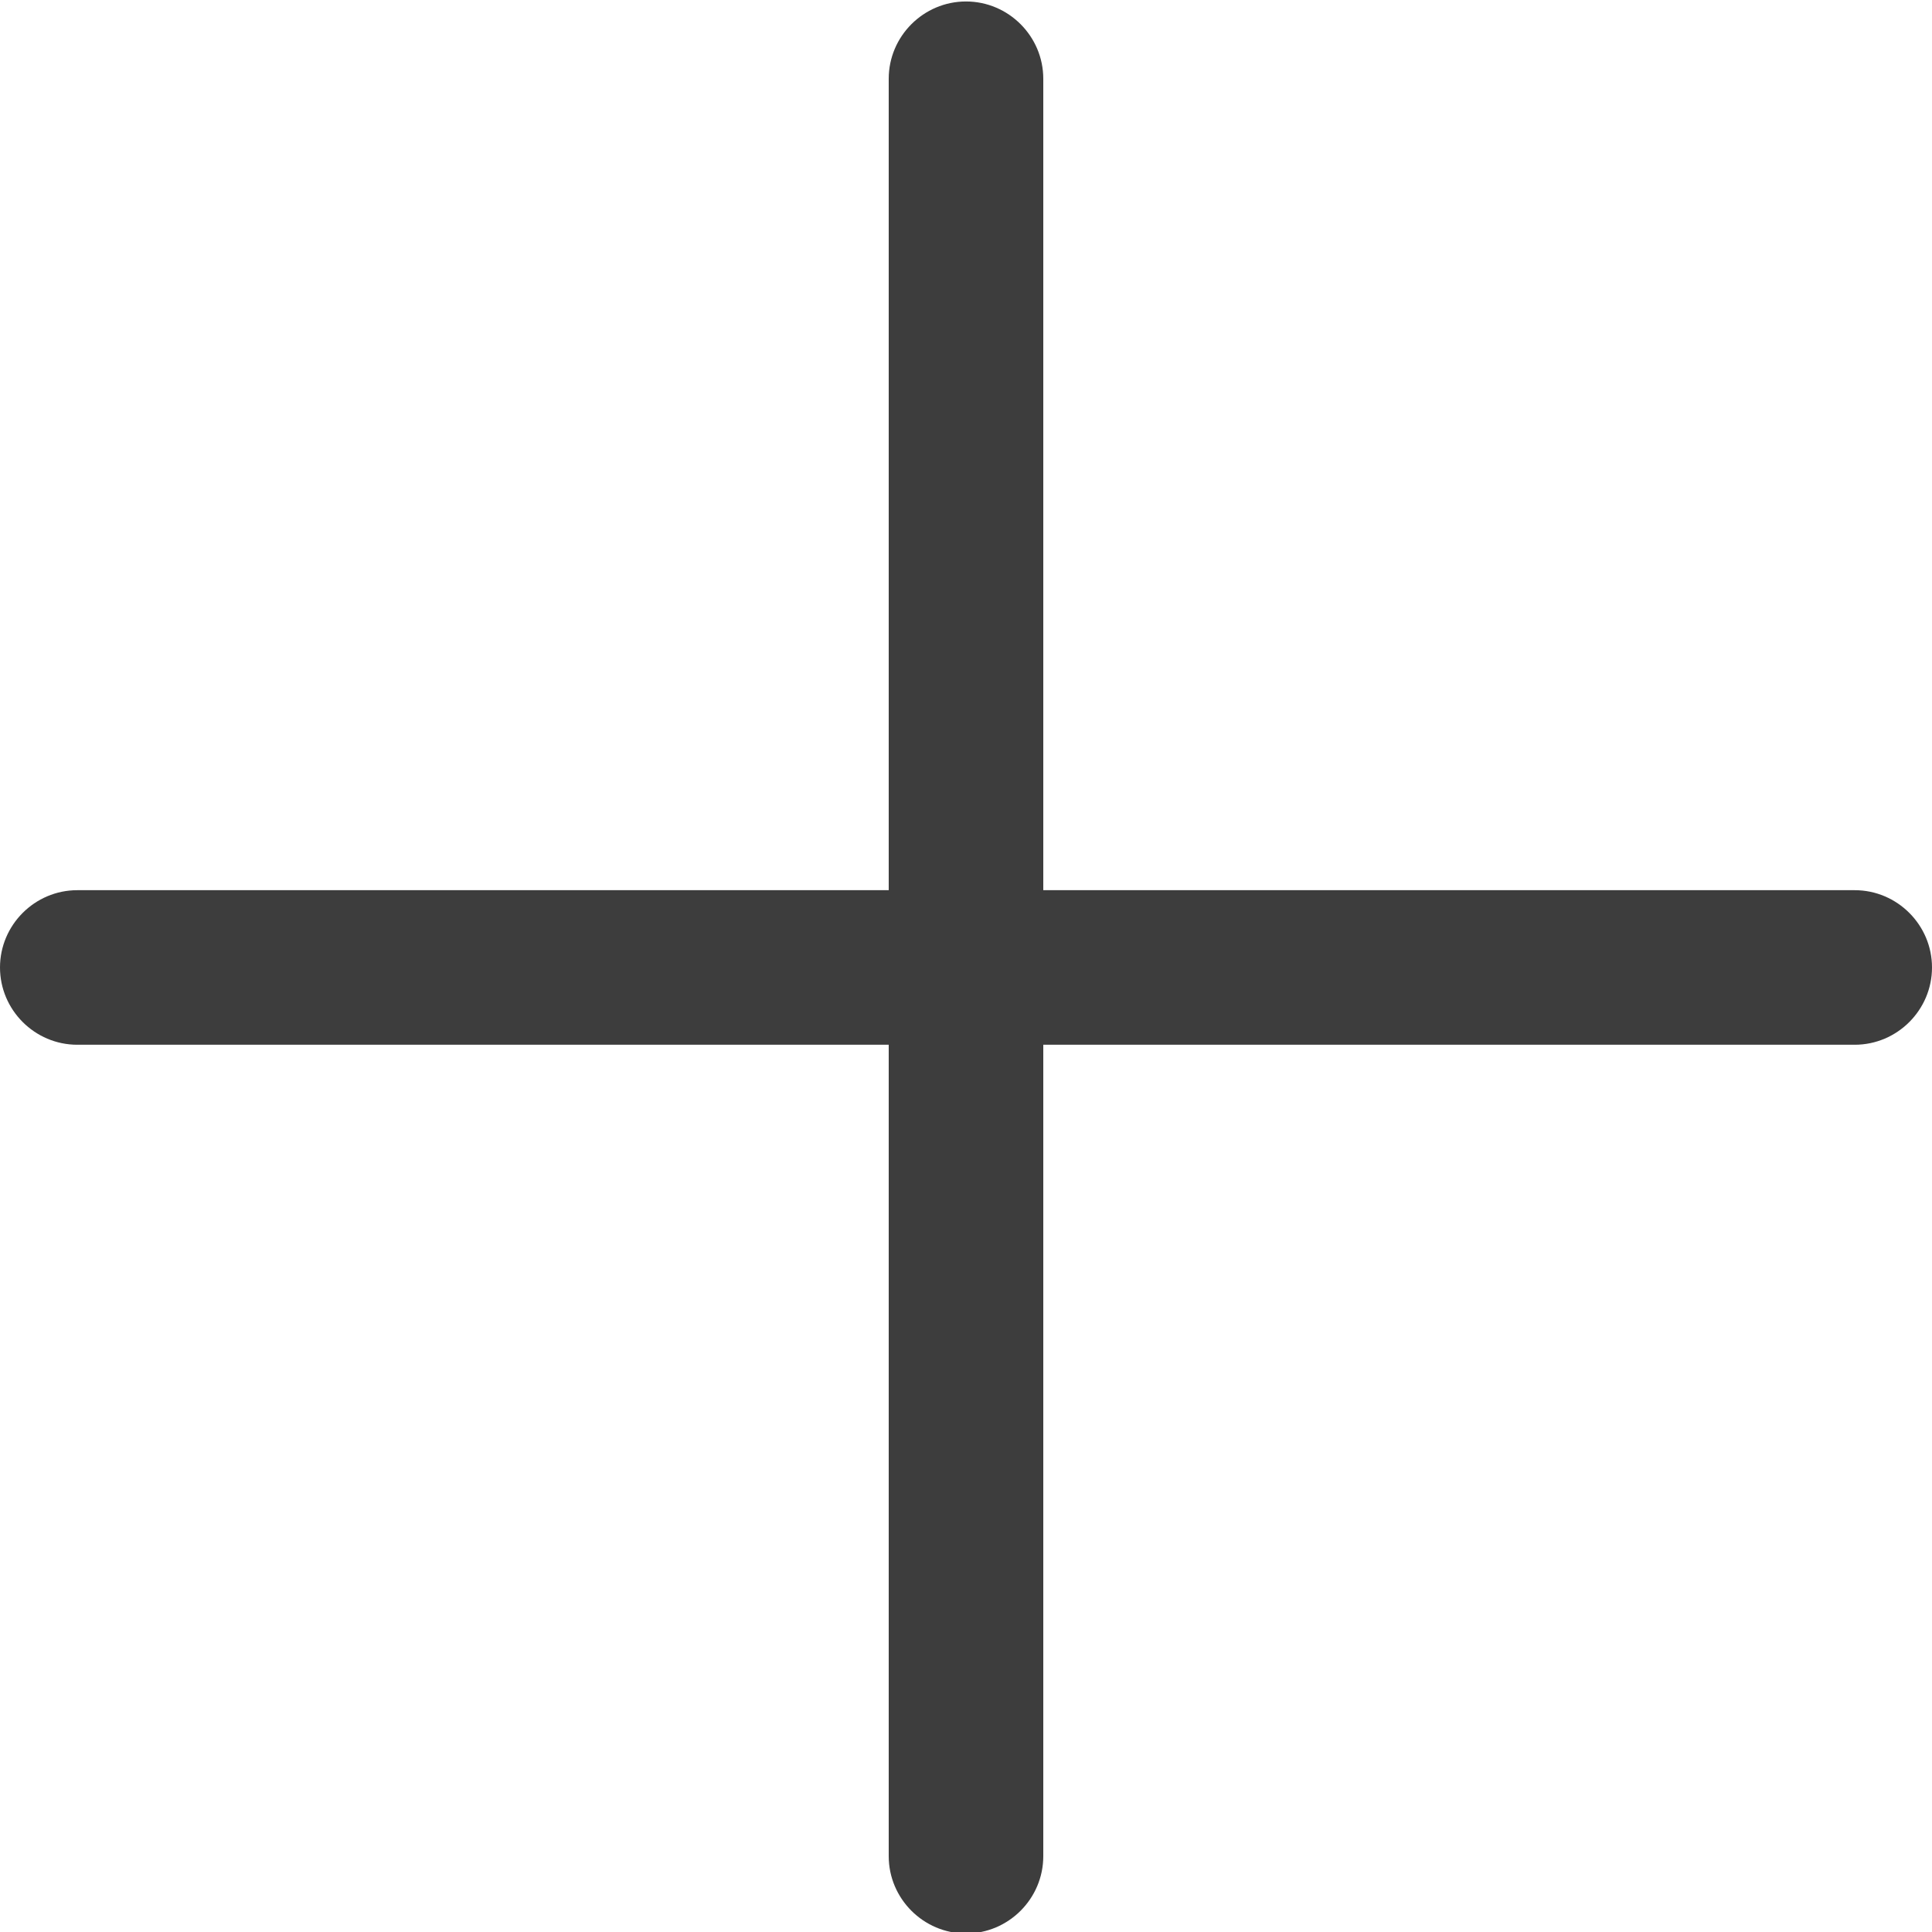 <?xml version="1.0" encoding="utf-8"?>
<!-- Generator: Adobe Illustrator 22.1.0, SVG Export Plug-In . SVG Version: 6.00 Build 0)  -->
<svg version="1.1"
	 id="图层_1" xmlns:cc="http://creativecommons.org/ns#" xmlns:dc="http://purl.org/dc/elements/1.1/" xmlns:inkscape="http://www.inkscape.org/namespaces/inkscape" xmlns:rdf="http://www.w3.org/1999/02/22-rdf-syntax-ns#" xmlns:sodipodi="http://sodipodi.sourceforge.net/DTD/sodipodi-0.dtd" xmlns:svg="http://www.w3.org/2000/svg"
	 xmlns="http://www.w3.org/2000/svg" xmlns:xlink="http://www.w3.org/1999/xlink" x="0px" y="0px" viewBox="0 0 50 50"
	 style="enable-background:new 0 0 50 50;" xml:space="preserve">
<style type="text/css">
	.st0{fill:#3D3D3D;}
</style>
<g transform="translate(0,-952.362)">
	<path class="st0" d="M25,952.4c-1.1,0-2,0.9-2,2v21H2c-1.1,0-2,0.9-2,2s0.9,2,2,2h21v21c0,1.1,0.9,2,2,2s2-0.9,2-2v-21h21
		c1.1,0,2-0.9,2-2s-0.9-2-2-2H27v-21C27,953.3,26.1,952.4,25,952.4z"/>
</g>
</svg>
